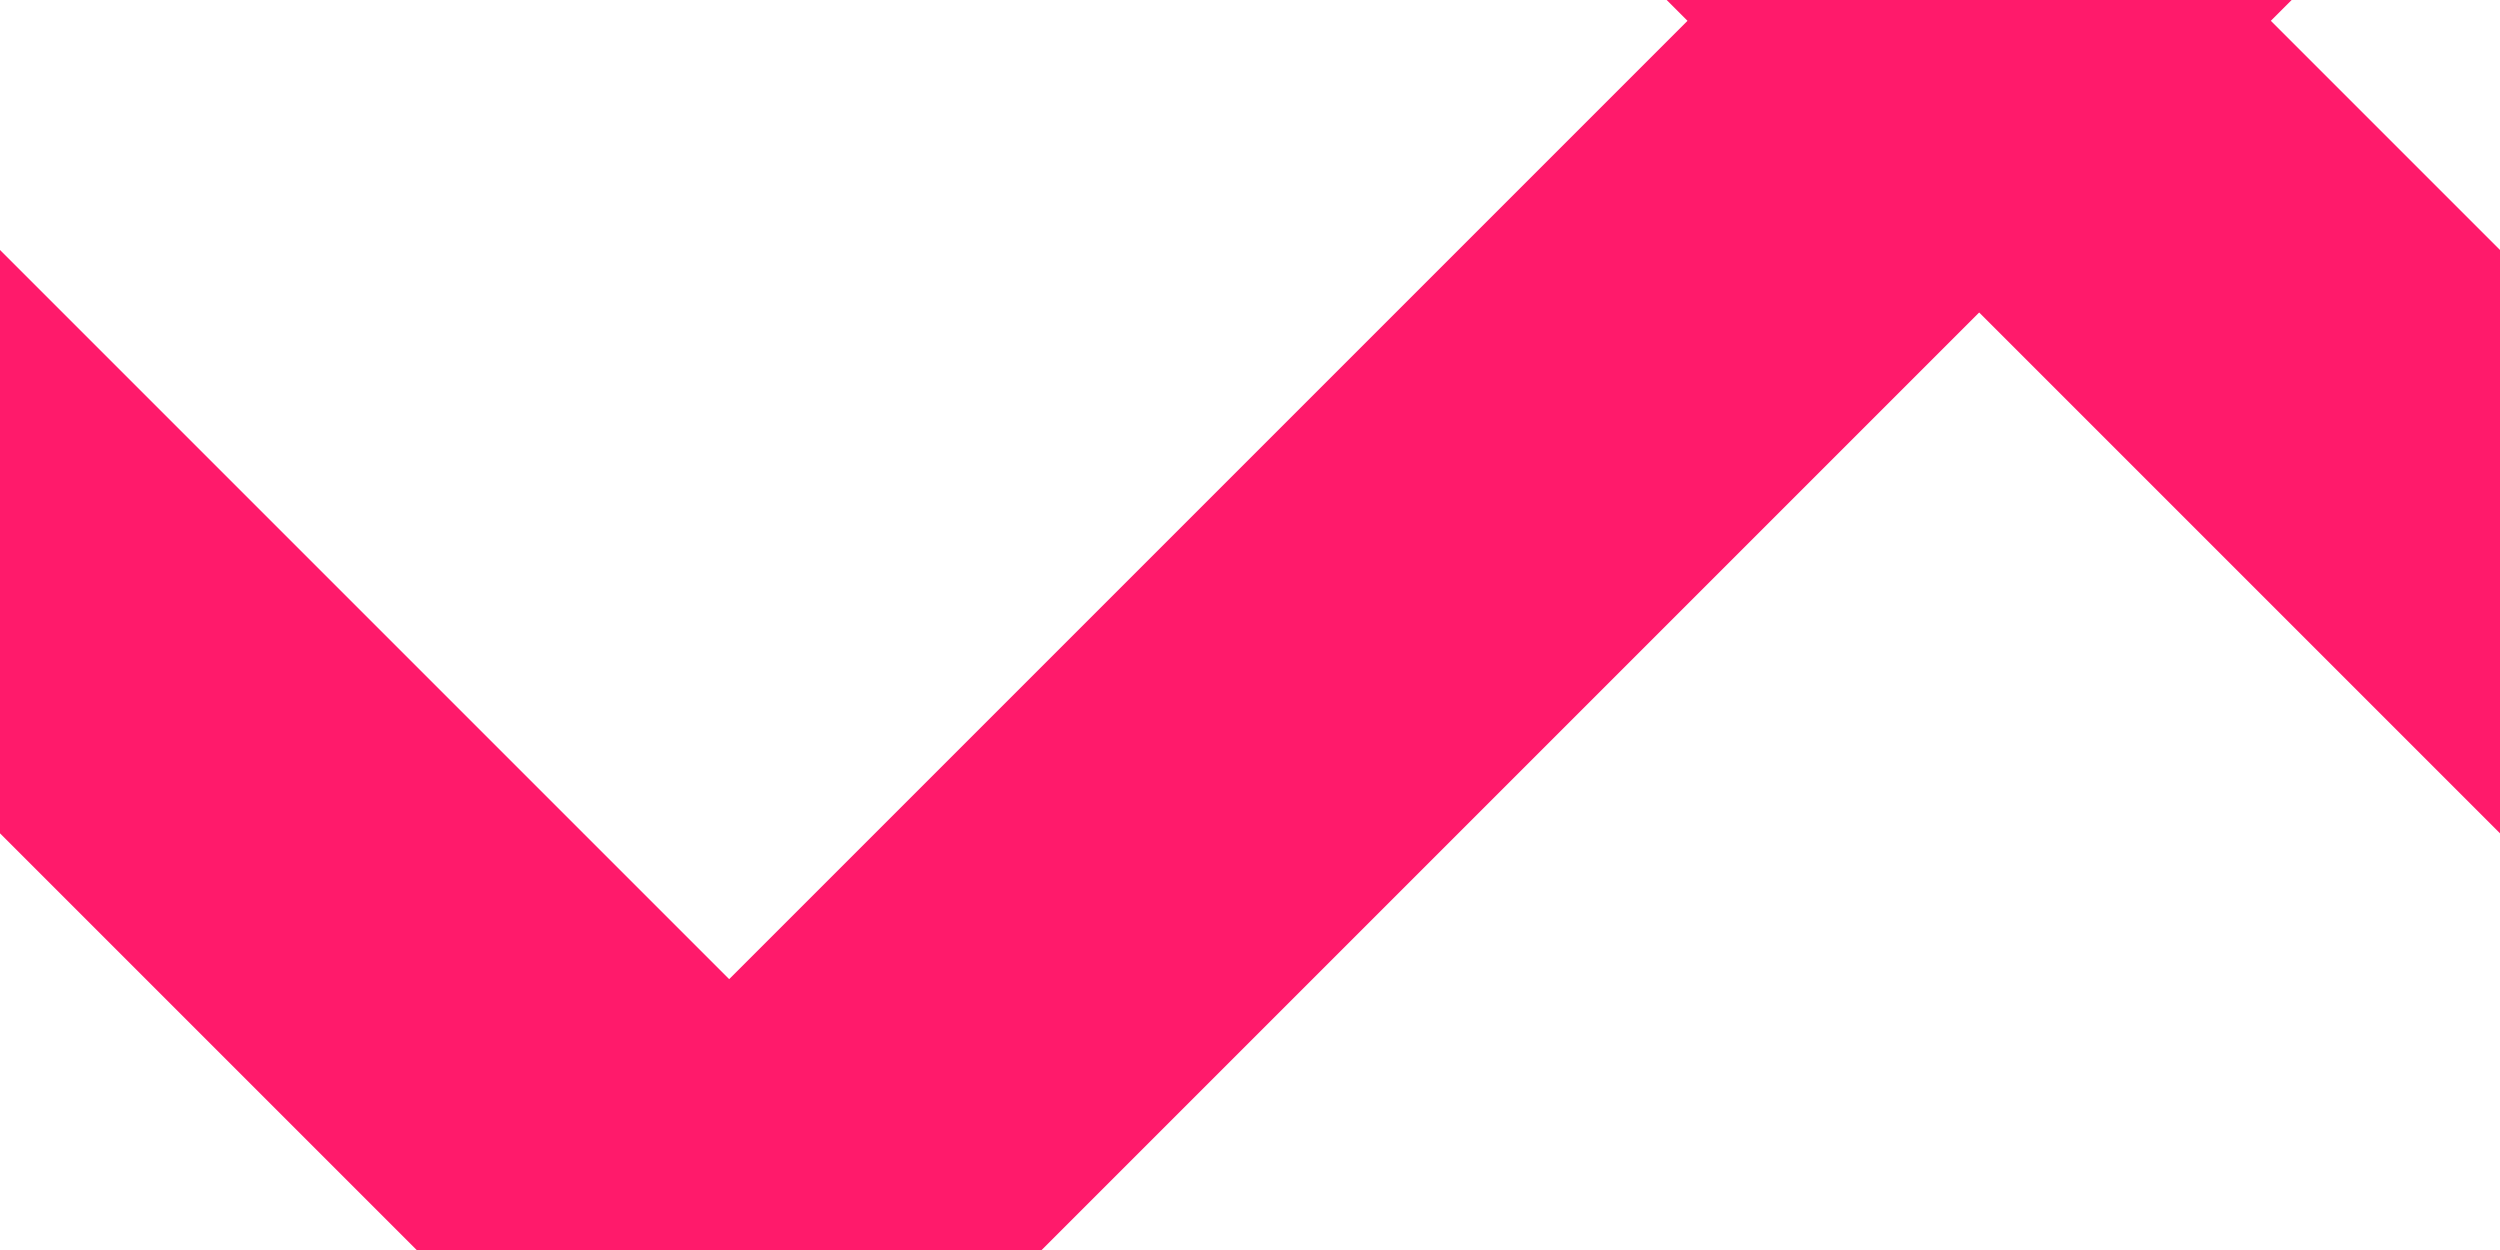 <?xml version="1.0" encoding="utf-8"?>
<!-- Generator: Adobe Illustrator 26.5.0, SVG Export Plug-In . SVG Version: 6.00 Build 0)  -->
<svg version="1.1" id="Layer_1" xmlns="http://www.w3.org/2000/svg" xmlns:xlink="http://www.w3.org/1999/xlink" x="0px" y="0px"
	 viewBox="0 0 6 3" style="enable-background:new 0 0 6 3;" xml:space="preserve">
<style type="text/css">
	.st0{fill:#FF1A6B;}
</style>
<g>
	<polygon class="st0" points="5.5,0 2.5,3 1.1,3 4.1,0 	"/>
	<polygon class="st0" points="4,0 6,2 6,0.6 5.4,0 	"/>
	<polygon class="st0" points="0,2 1,3 2.4,3 0,0.6 	"/>
</g>
</svg>
